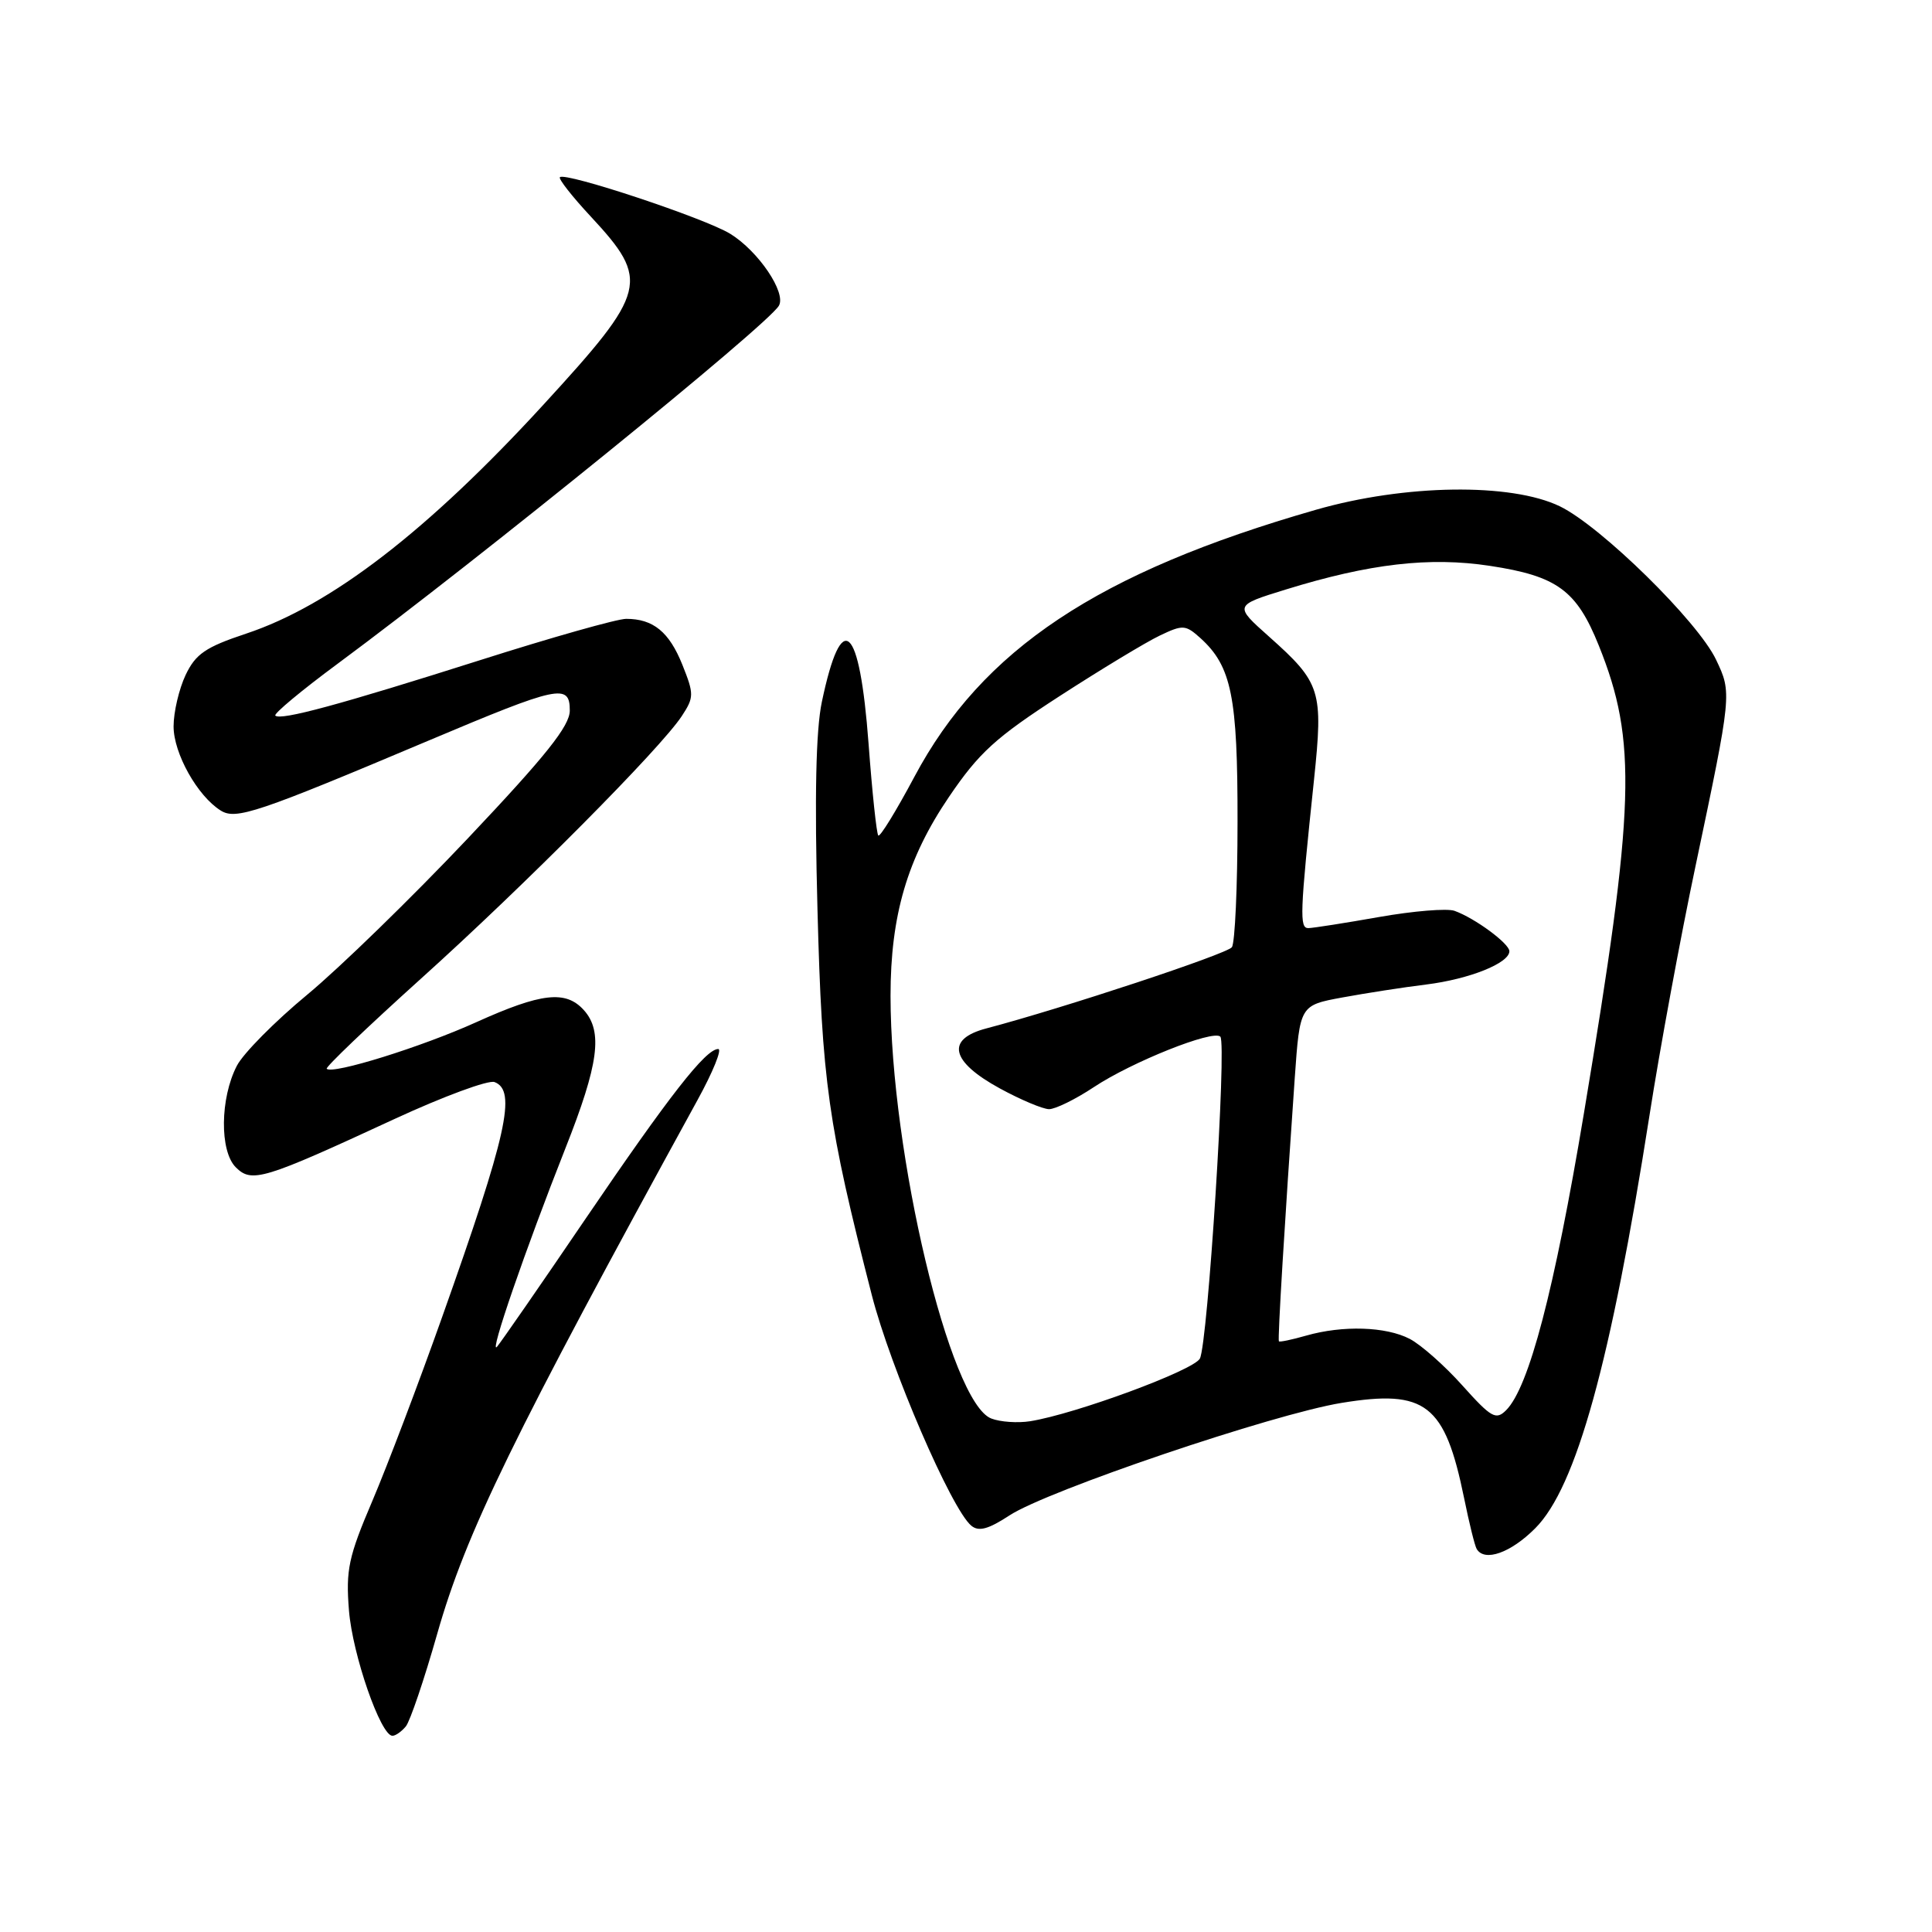 <?xml version="1.0" encoding="UTF-8" standalone="no"?>
<!DOCTYPE svg PUBLIC "-//W3C//DTD SVG 1.1//EN" "http://www.w3.org/Graphics/SVG/1.1/DTD/svg11.dtd" >
<svg xmlns="http://www.w3.org/2000/svg" xmlns:xlink="http://www.w3.org/1999/xlink" version="1.1" viewBox="0 0 256 256">
 <g >
 <path fill="currentColor"
d=" M 53.78 228.75 C 54.34 228.06 56.21 222.55 57.93 216.50 C 61.75 203.09 67.89 190.51 92.43 145.75 C 94.47 142.04 95.70 139.00 95.17 139.00 C 93.51 139.00 88.71 145.14 77.53 161.58 C 71.58 170.34 66.32 177.93 65.85 178.46 C 64.75 179.68 69.64 165.51 74.91 152.18 C 79.34 140.99 79.92 136.67 77.35 133.83 C 74.95 131.19 71.74 131.55 63.10 135.45 C 55.85 138.73 44.06 142.40 43.29 141.62 C 43.09 141.42 48.68 136.08 55.71 129.74 C 69.48 117.35 87.56 99.14 90.35 94.87 C 91.97 92.40 91.97 91.97 90.42 88.09 C 88.67 83.73 86.56 82.00 82.97 82.00 C 81.79 82.00 73.09 84.46 63.66 87.46 C 45.08 93.36 37.17 95.51 36.48 94.82 C 36.24 94.58 39.96 91.48 44.75 87.94 C 63.65 73.95 101.62 43.15 103.20 40.52 C 104.23 38.81 100.50 33.28 96.76 30.98 C 93.42 28.92 74.90 22.77 74.19 23.48 C 73.97 23.69 75.81 26.04 78.27 28.68 C 86.17 37.19 85.83 38.55 72.02 53.61 C 56.67 70.35 43.84 80.23 32.61 83.96 C 27.23 85.75 25.92 86.65 24.59 89.45 C 23.72 91.30 23.00 94.36 23.00 96.25 C 23.00 99.83 26.17 105.49 29.26 107.41 C 31.27 108.66 34.10 107.71 56.77 98.14 C 74.07 90.84 75.50 90.53 75.50 94.15 C 75.50 96.19 72.35 100.13 62.00 111.08 C 54.58 118.93 45.00 128.25 40.71 131.80 C 36.43 135.34 32.23 139.58 31.38 141.23 C 29.16 145.52 29.09 152.52 31.24 154.67 C 33.36 156.79 34.87 156.33 52.28 148.27 C 58.77 145.27 64.73 143.07 65.53 143.38 C 68.48 144.50 67.18 150.32 58.59 174.50 C 55.47 183.30 51.30 194.28 49.33 198.90 C 46.17 206.30 45.81 208.02 46.24 213.40 C 46.71 219.26 50.44 230.00 52.00 230.00 C 52.42 230.00 53.21 229.44 53.78 228.75 Z  M 203.42 202.51 C 208.86 197.07 213.44 180.52 218.57 147.77 C 219.93 139.03 222.68 124.15 224.68 114.69 C 229.48 91.88 229.49 91.83 227.39 87.42 C 225.00 82.36 212.12 69.72 206.69 67.09 C 200.22 63.96 186.15 64.16 174.36 67.55 C 145.48 75.84 130.15 86.04 121.15 102.95 C 118.75 107.45 116.61 110.94 116.38 110.71 C 116.15 110.48 115.57 105.01 115.09 98.55 C 113.90 82.61 111.53 80.49 108.90 93.00 C 108.11 96.74 107.92 105.55 108.32 120.50 C 108.92 143.38 109.70 148.91 115.52 171.61 C 118.00 181.27 126.07 199.99 128.70 202.16 C 129.68 202.98 130.95 202.64 133.76 200.80 C 138.78 197.51 168.69 187.37 177.77 185.89 C 188.92 184.07 191.45 186.04 194.00 198.50 C 194.67 201.80 195.42 204.84 195.67 205.25 C 196.71 206.99 200.17 205.77 203.42 202.51 Z  M 131.35 187.96 C 125.87 185.86 118.01 152.87 118.00 131.96 C 118.00 121.30 120.22 113.73 125.74 105.60 C 129.72 99.73 131.92 97.73 140.40 92.24 C 145.89 88.69 151.86 85.08 153.67 84.22 C 156.74 82.75 157.09 82.78 159.06 84.55 C 163.19 88.29 164.00 92.31 163.98 108.87 C 163.98 117.47 163.64 124.96 163.23 125.51 C 162.58 126.41 140.84 133.60 130.70 136.27 C 125.28 137.69 125.95 140.66 132.50 144.23 C 135.25 145.73 138.18 146.96 139.00 146.97 C 139.82 146.98 142.50 145.67 144.94 144.05 C 149.97 140.71 160.74 136.41 161.70 137.36 C 162.57 138.24 160.04 178.05 158.99 180.02 C 158.15 181.59 142.47 187.37 136.50 188.32 C 134.85 188.58 132.53 188.42 131.35 187.96 Z  M 193.78 183.59 C 191.43 180.96 188.28 178.18 186.80 177.41 C 183.65 175.77 177.92 175.59 173.06 176.98 C 171.17 177.52 169.55 177.86 169.46 177.73 C 169.28 177.50 170.23 161.89 171.56 142.86 C 172.24 133.21 172.24 133.21 177.87 132.17 C 180.97 131.60 185.97 130.82 189.00 130.45 C 194.70 129.74 200.00 127.62 200.00 126.04 C 200.00 125.03 195.44 121.66 192.73 120.69 C 191.76 120.34 187.26 120.71 182.73 121.51 C 178.21 122.31 173.99 122.97 173.37 122.98 C 172.17 123.00 172.24 121.11 174.11 103.35 C 175.35 91.50 175.04 90.49 168.16 84.36 C 163.52 80.23 163.52 80.23 170.35 78.12 C 181.48 74.68 189.43 73.76 197.43 74.98 C 206.33 76.33 208.91 78.22 211.85 85.54 C 216.95 98.21 216.68 106.78 209.88 147.50 C 205.96 170.99 202.59 183.84 199.57 186.86 C 198.22 188.21 197.60 187.85 193.78 183.59 Z "/>
</g>
</svg>